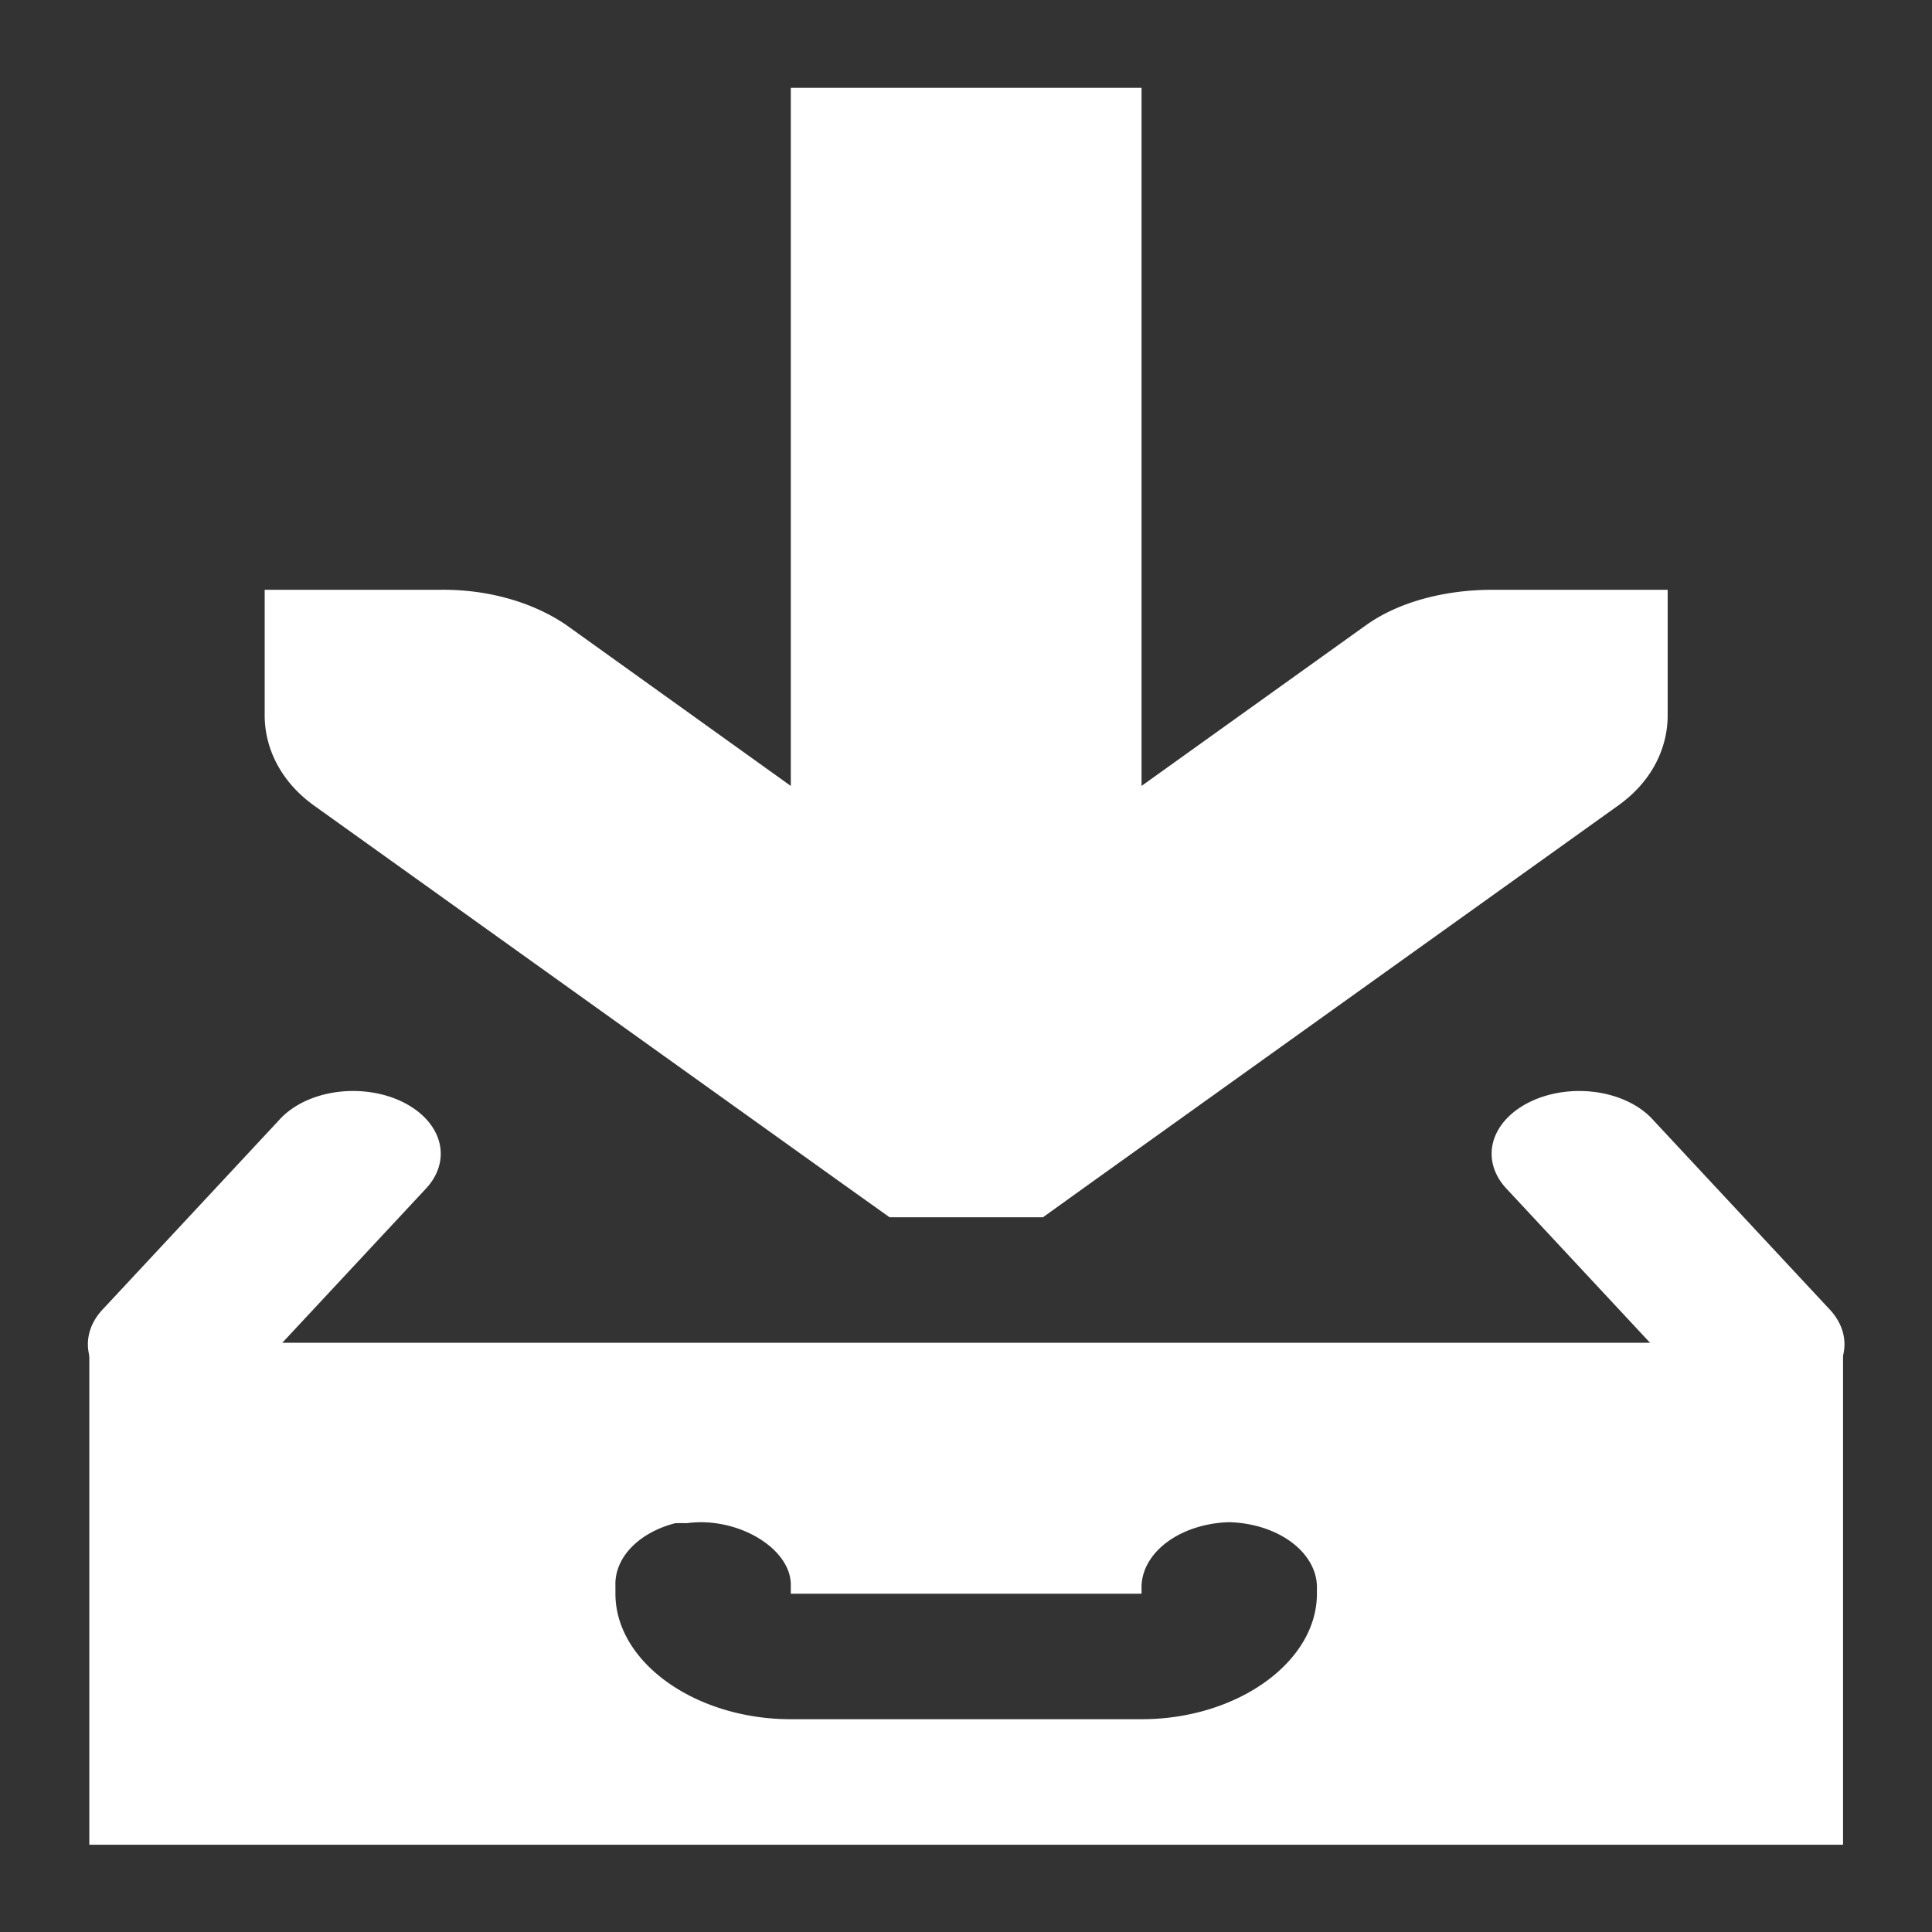 <?xml version="1.0" encoding="UTF-8" standalone="no"?>
<svg
   xmlns:dc="http://purl.org/dc/elements/1.1/"
   xmlns:cc="http://creativecommons.org/ns#"
   xmlns:rdf="http://www.w3.org/1999/02/22-rdf-syntax-ns#"
   xmlns:svg="http://www.w3.org/2000/svg"
   xmlns="http://www.w3.org/2000/svg"
   xmlns:sodipodi="http://sodipodi.sourceforge.net/DTD/sodipodi-0.dtd"
   xmlns:inkscape="http://www.inkscape.org/namespaces/inkscape"
   width="22"
   height="22"
   version="1.1"
   id="svg3833"
   sodipodi:docname="document-save-symbolic.svg"
   inkscape:version="0.92.3 (2405546, 2018-03-11)">
  <rect width="100%" height="100%" fill="#333333" stroke="none"/>
  <defs
     id="defs3837" />
  <sodipodi:namedview
     pagecolor="#ffffff"
     bordercolor="#666666"
     borderopacity="1"
     objecttolerance="10"
     gridtolerance="10"
     guidetolerance="10"
     inkscape:pageopacity="0"
     inkscape:pageshadow="2"
     inkscape:window-width="3200"
     inkscape:window-height="1671"
     id="namedview3835"
     showgrid="false"
     fit-margin-top="1"
     fit-margin-left="1"
     fit-margin-right="1"
     fit-margin-bottom="1"
     inkscape:pagecheckerboard="true"
     inkscape:showpageshadow="false"
     inkscape:zoom="14.75"
     inkscape:cx="-25.644068"
     inkscape:cy="10.457627"
     inkscape:window-x="0"
     inkscape:window-y="55"
     inkscape:window-maximized="1"
     inkscape:current-layer="svg3833" />
  <g
     id="g3831"
     transform="matrix(1.997,0,0,1.429,-4.974,-0.429)"
     style="fill:#ffffff">
    <path
       d="M 4.49,8.994 A 0.5,0.5 0 0 0 4.084,9.223 l -1,1.5 a 0.5,0.5 0 1 0 0.832,0.554 l 1,-1.5 A 0.5,0.5 0 0 0 4.49,8.994 Z m 7.004,0 a 0.5,0.5 0 0 0 -0.41,0.783 l 1,1.5 a 0.5,0.5 0 1 0 0.832,-0.554 l -1,-1.5 A 0.5,0.5 0 0 0 11.494,8.994 Z"
       style="color:#bebebe;font-weight:400;line-height:normal;font-family:sans-serif;font-variant-ligatures:normal;font-variant-position:normal;font-variant-caps:normal;font-variant-numeric:normal;font-variant-alternates:normal;font-feature-settings:normal;text-indent:0;text-align:start;text-decoration:none;text-decoration-line:none;text-decoration-style:solid;text-decoration-color:#ffffff;text-transform:none;text-orientation:mixed;white-space:normal;shape-padding:0;overflow:visible;isolation:auto;mix-blend-mode:normal;marker:none"
       font-weight="400"
       overflow="visible"
       id="path3825"
       inkscape:connector-curvature="0" />
    <path
       d="M 7,1 V 6.563 L 5.719,5.28 A 1.015,1.015 0 0 0 5,5 H 4 v 1 c 0,0.265 0.093,0.53 0.281,0.719 l 3,3 L 7.563,10 h 0.875 l 0.28,-0.281 3,-3 C 11.908,6.53 12,6.265 12,6 V 5 H 11 C 10.735,5 10.47,5.093 10.281,5.281 L 9,6.563 V 1 Z"
       style="color:#ffffff;font-weight:400;line-height:normal;font-family:'Bitstream Vera Sans';-inkscape-font-specification:'Bitstream Vera Sans';text-indent:0;text-align:start;text-decoration:none;text-decoration-line:none;text-transform:none;overflow:visible;marker:none"
       font-weight="400"
       overflow="visible"
       id="path3827"
       inkscape:connector-curvature="0" />
    <path
       d="m 3,11 v 4 h 10 v -4 z m 3.344,1.438 a 0.651,0.651 0 0 1 0.062,0 c 0.291,-0.056 0.6,0.203 0.594,0.5 V 13 H 9 V 12.937 A 0.52,0.52 0 0 1 9.5,12.43 0.52,0.52 0 0 1 10,12.937 V 13 c 0,0.545 -0.455,1 -1,1 H 7 C 6.455,14 6,13.545 6,13 v -0.063 a 0.515,0.515 0 0 1 0.344,-0.5 z"
       style="color:#ffffff;overflow:visible;fill-rule:evenodd;marker:none"
       overflow="visible"
       id="path3829"
       inkscape:connector-curvature="0" />
  </g>
</svg>
